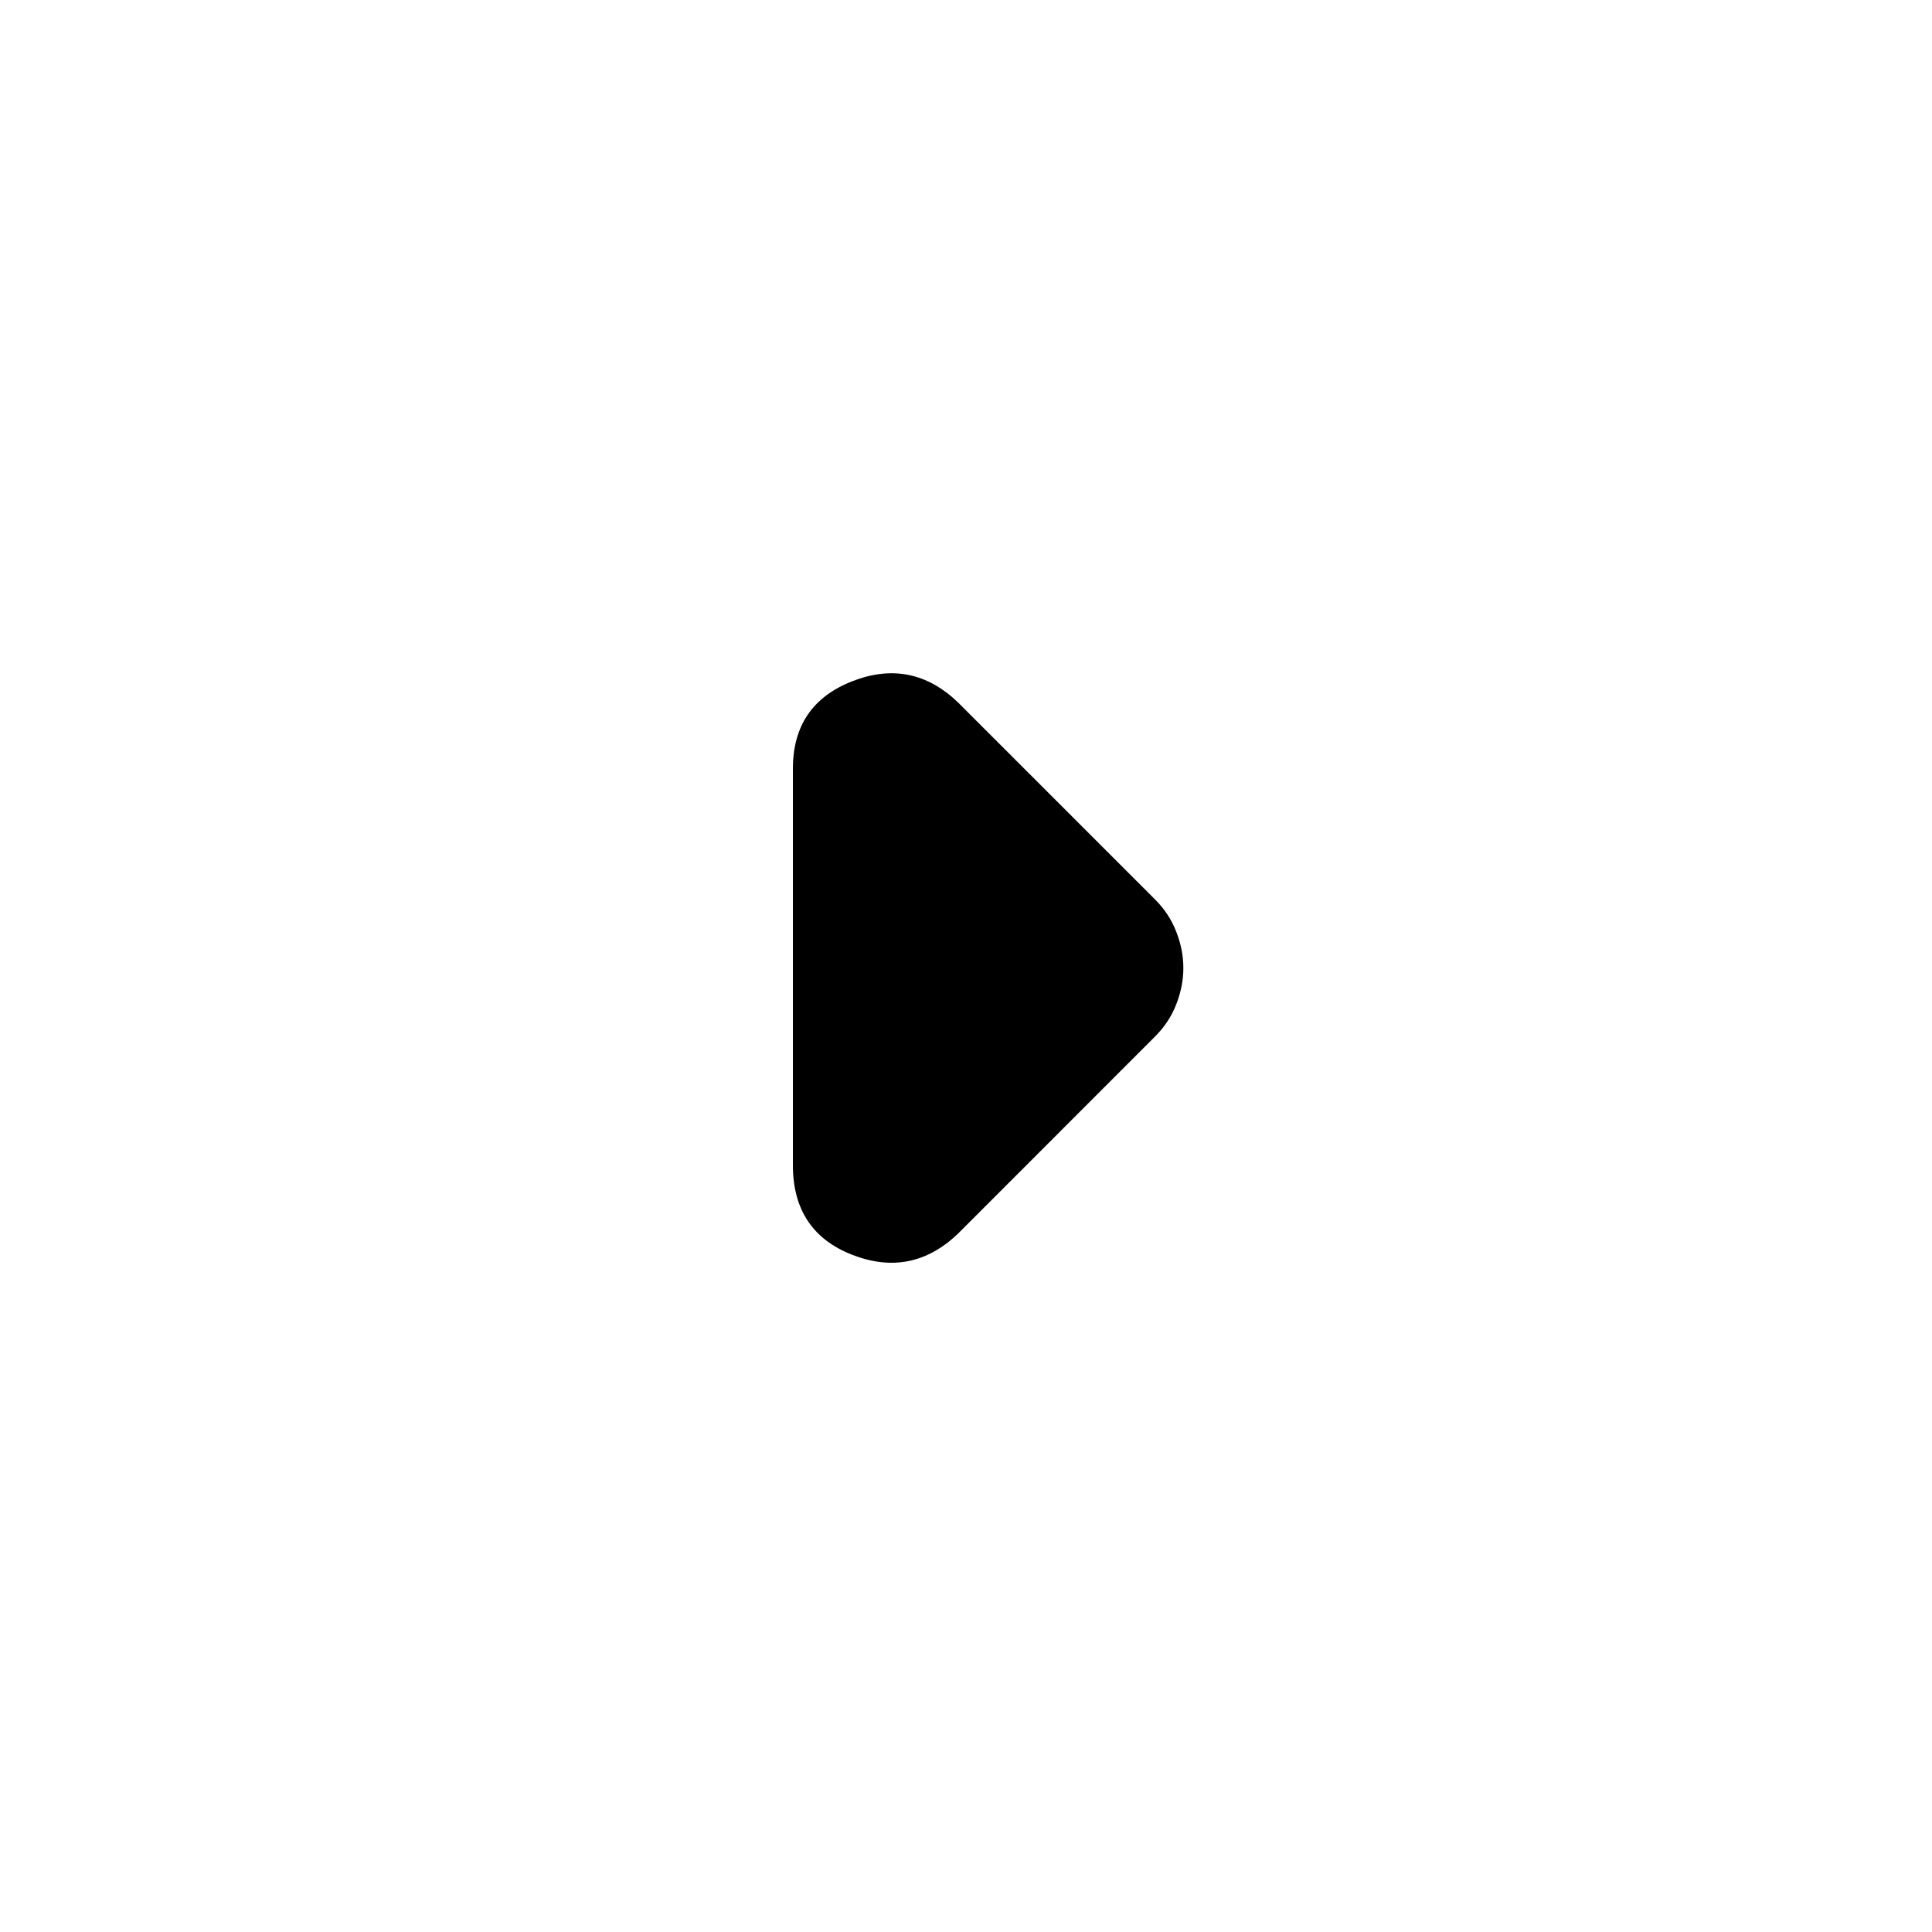 <svg xmlns="http://www.w3.org/2000/svg" height="20" width="20"><path d="M9.917 12.771Q9.438 13.229 8.823 12.99Q8.208 12.75 8.208 12.062V7.958Q8.208 7.292 8.823 7.052Q9.438 6.812 9.917 7.271L11.958 9.312Q12.104 9.458 12.177 9.646Q12.25 9.833 12.25 10.021Q12.25 10.208 12.177 10.396Q12.104 10.583 11.958 10.729Z"/></svg>